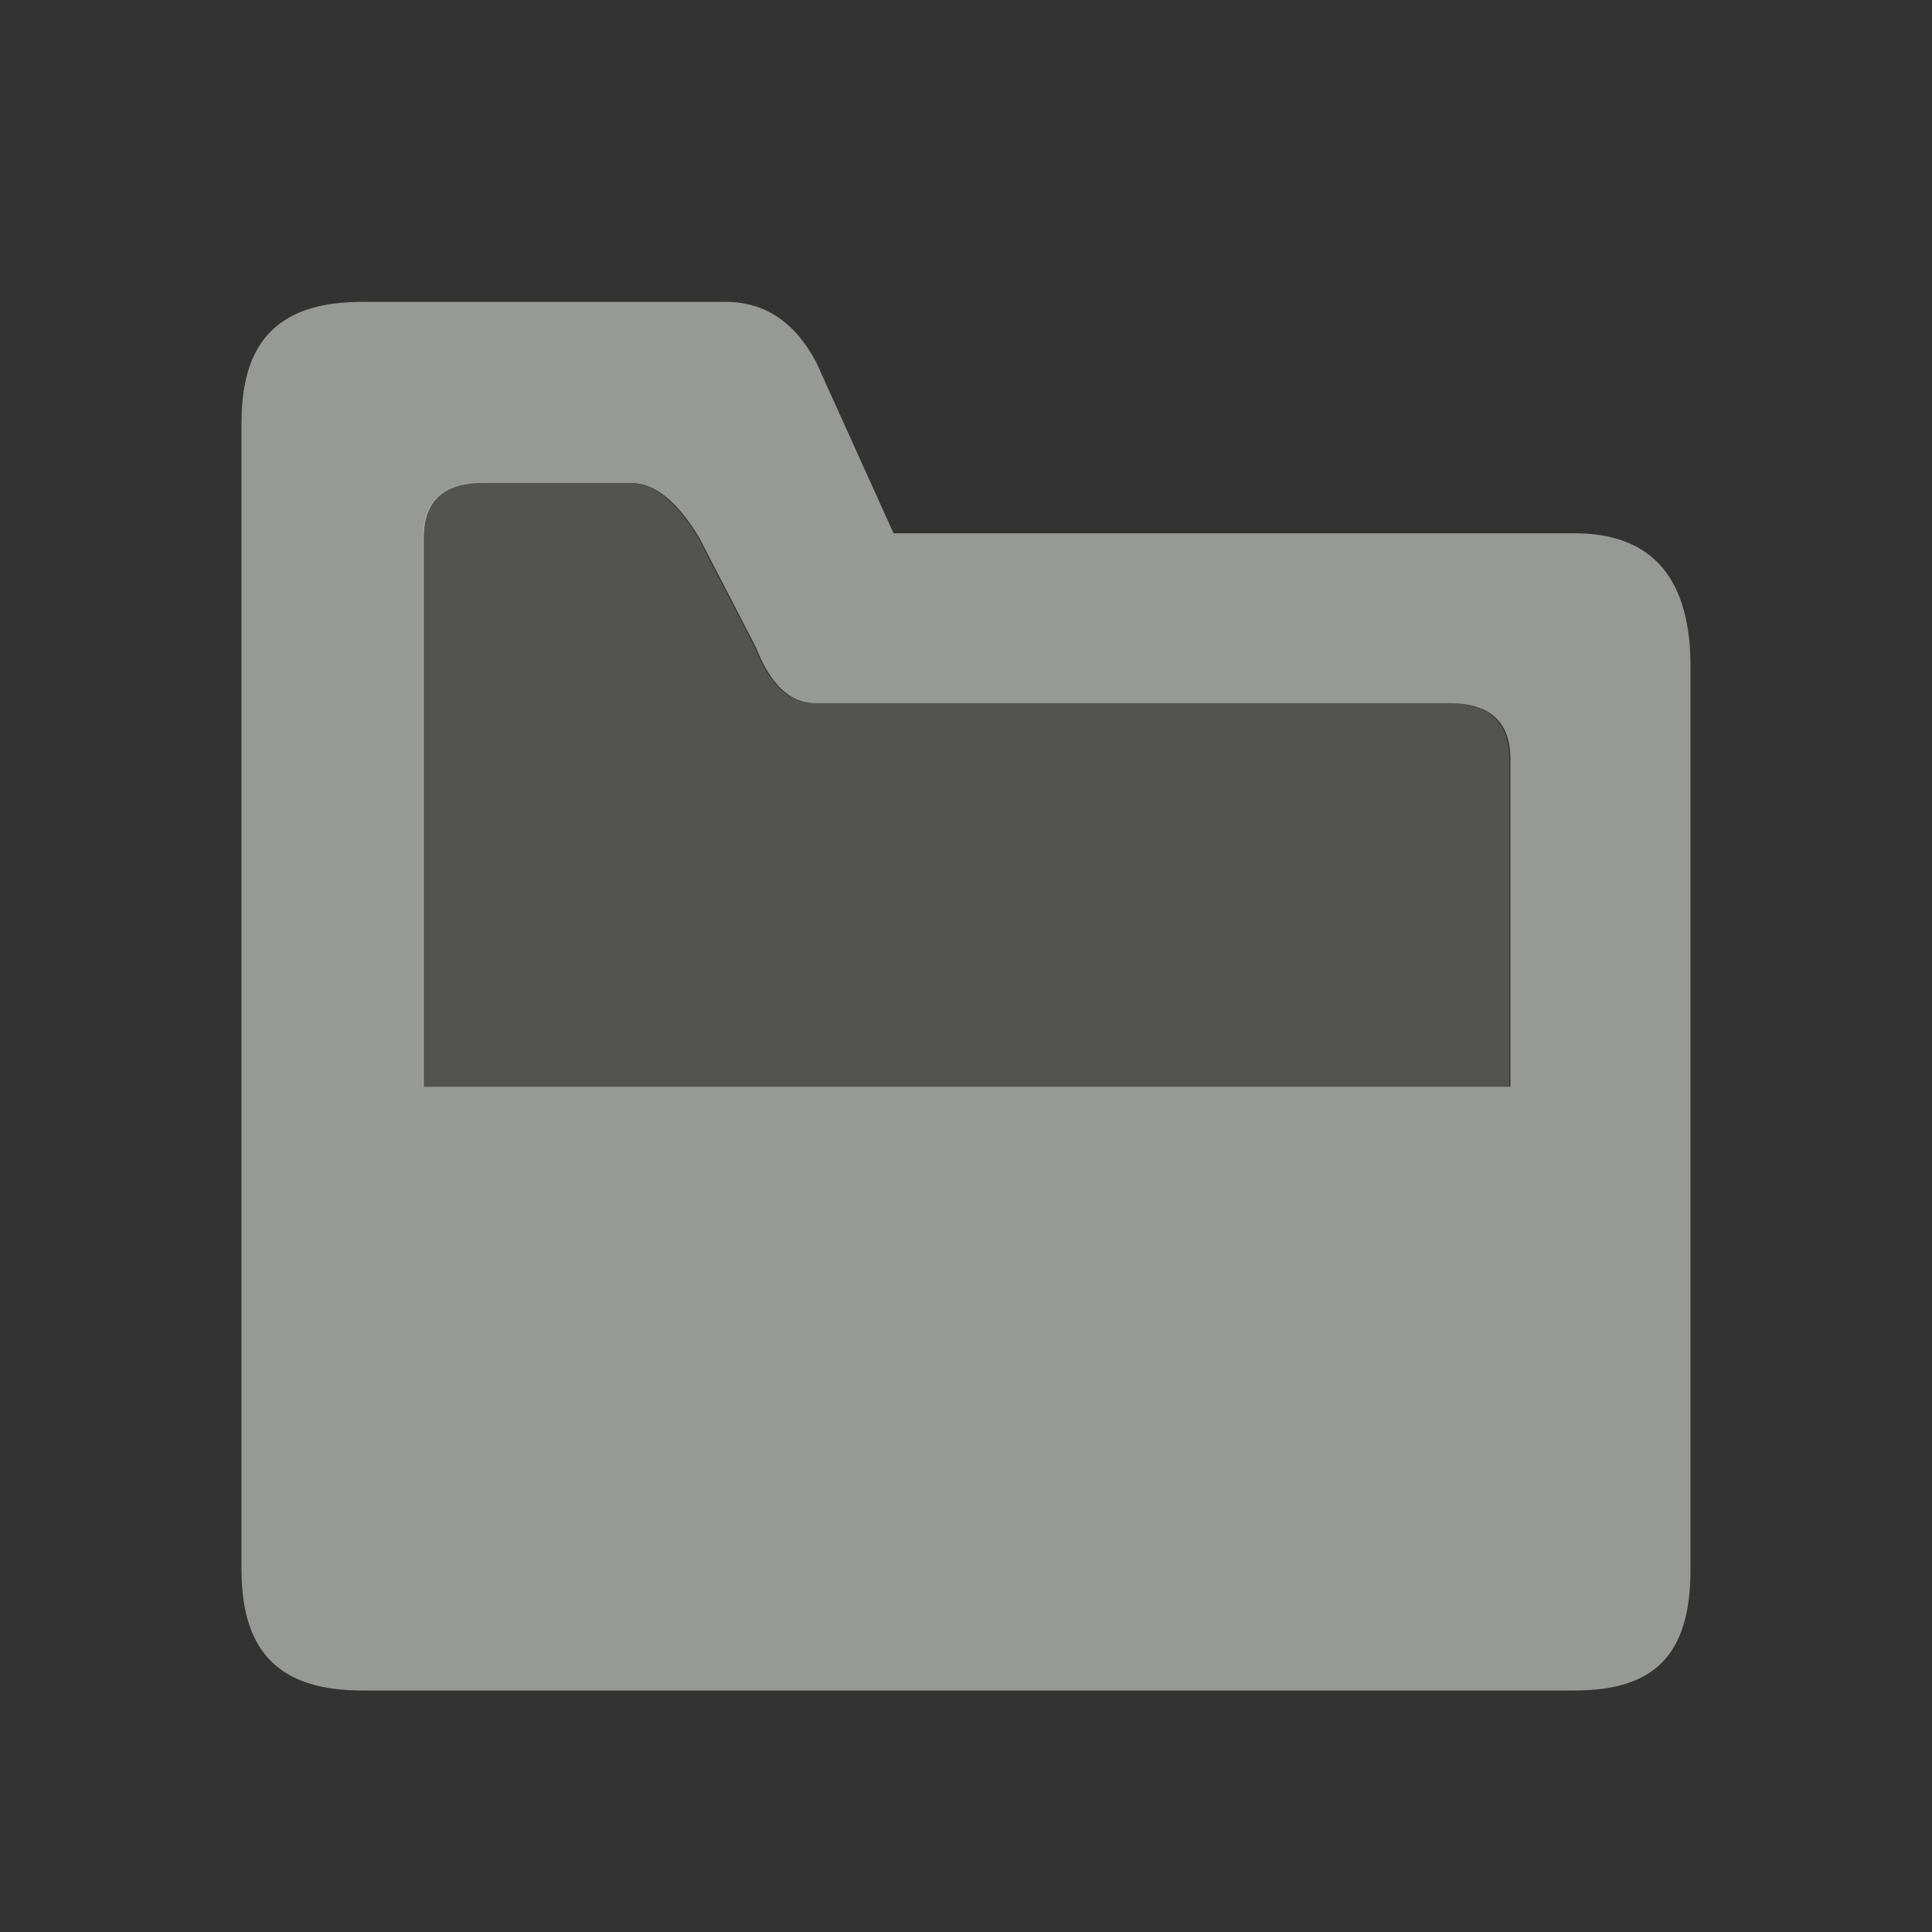 <svg width="32" height="32" xmlns="http://www.w3.org/2000/svg">
    <rect width="100%" height="100%" fill="#333333" stroke="none"/>
    <g fill="#FBFFF6" fill-rule="nonzero">
        <path
            d="M12.02 5c.646 0 1.146.333 1.499 1L14.8 8.833h11.28c1.325 0 1.92.792 1.92 2.203v14.962c0 1.41-.595 2.002-1.92 2.002H6c-1.325 0-2-.591-2-2.002V7C4 5.59 4.675 5 6 5h6.02Zm-1.562 3H7.995c-.651 0-.976.302-.976.908V18h17.998v-5.427c0-.618-.34-.927-1.017-.927H13.5c-.412 0-.738-.307-.978-.92l-.939-1.818C11.217 8.302 10.842 8 10.458 8Z"
            fill-opacity=".50" />
        <path
            d="M7 18h17.998v-5.426c0-.619-.339-.928-1.016-.928h-10.5c-.413 0-.739-.306-.979-.92l-.938-1.817C11.198 8.303 10.823 8 10.44 8H7.976C7.326 8 7 8.303 7 8.909V18Z"
            fill-opacity=".16" />
    </g>
</svg>